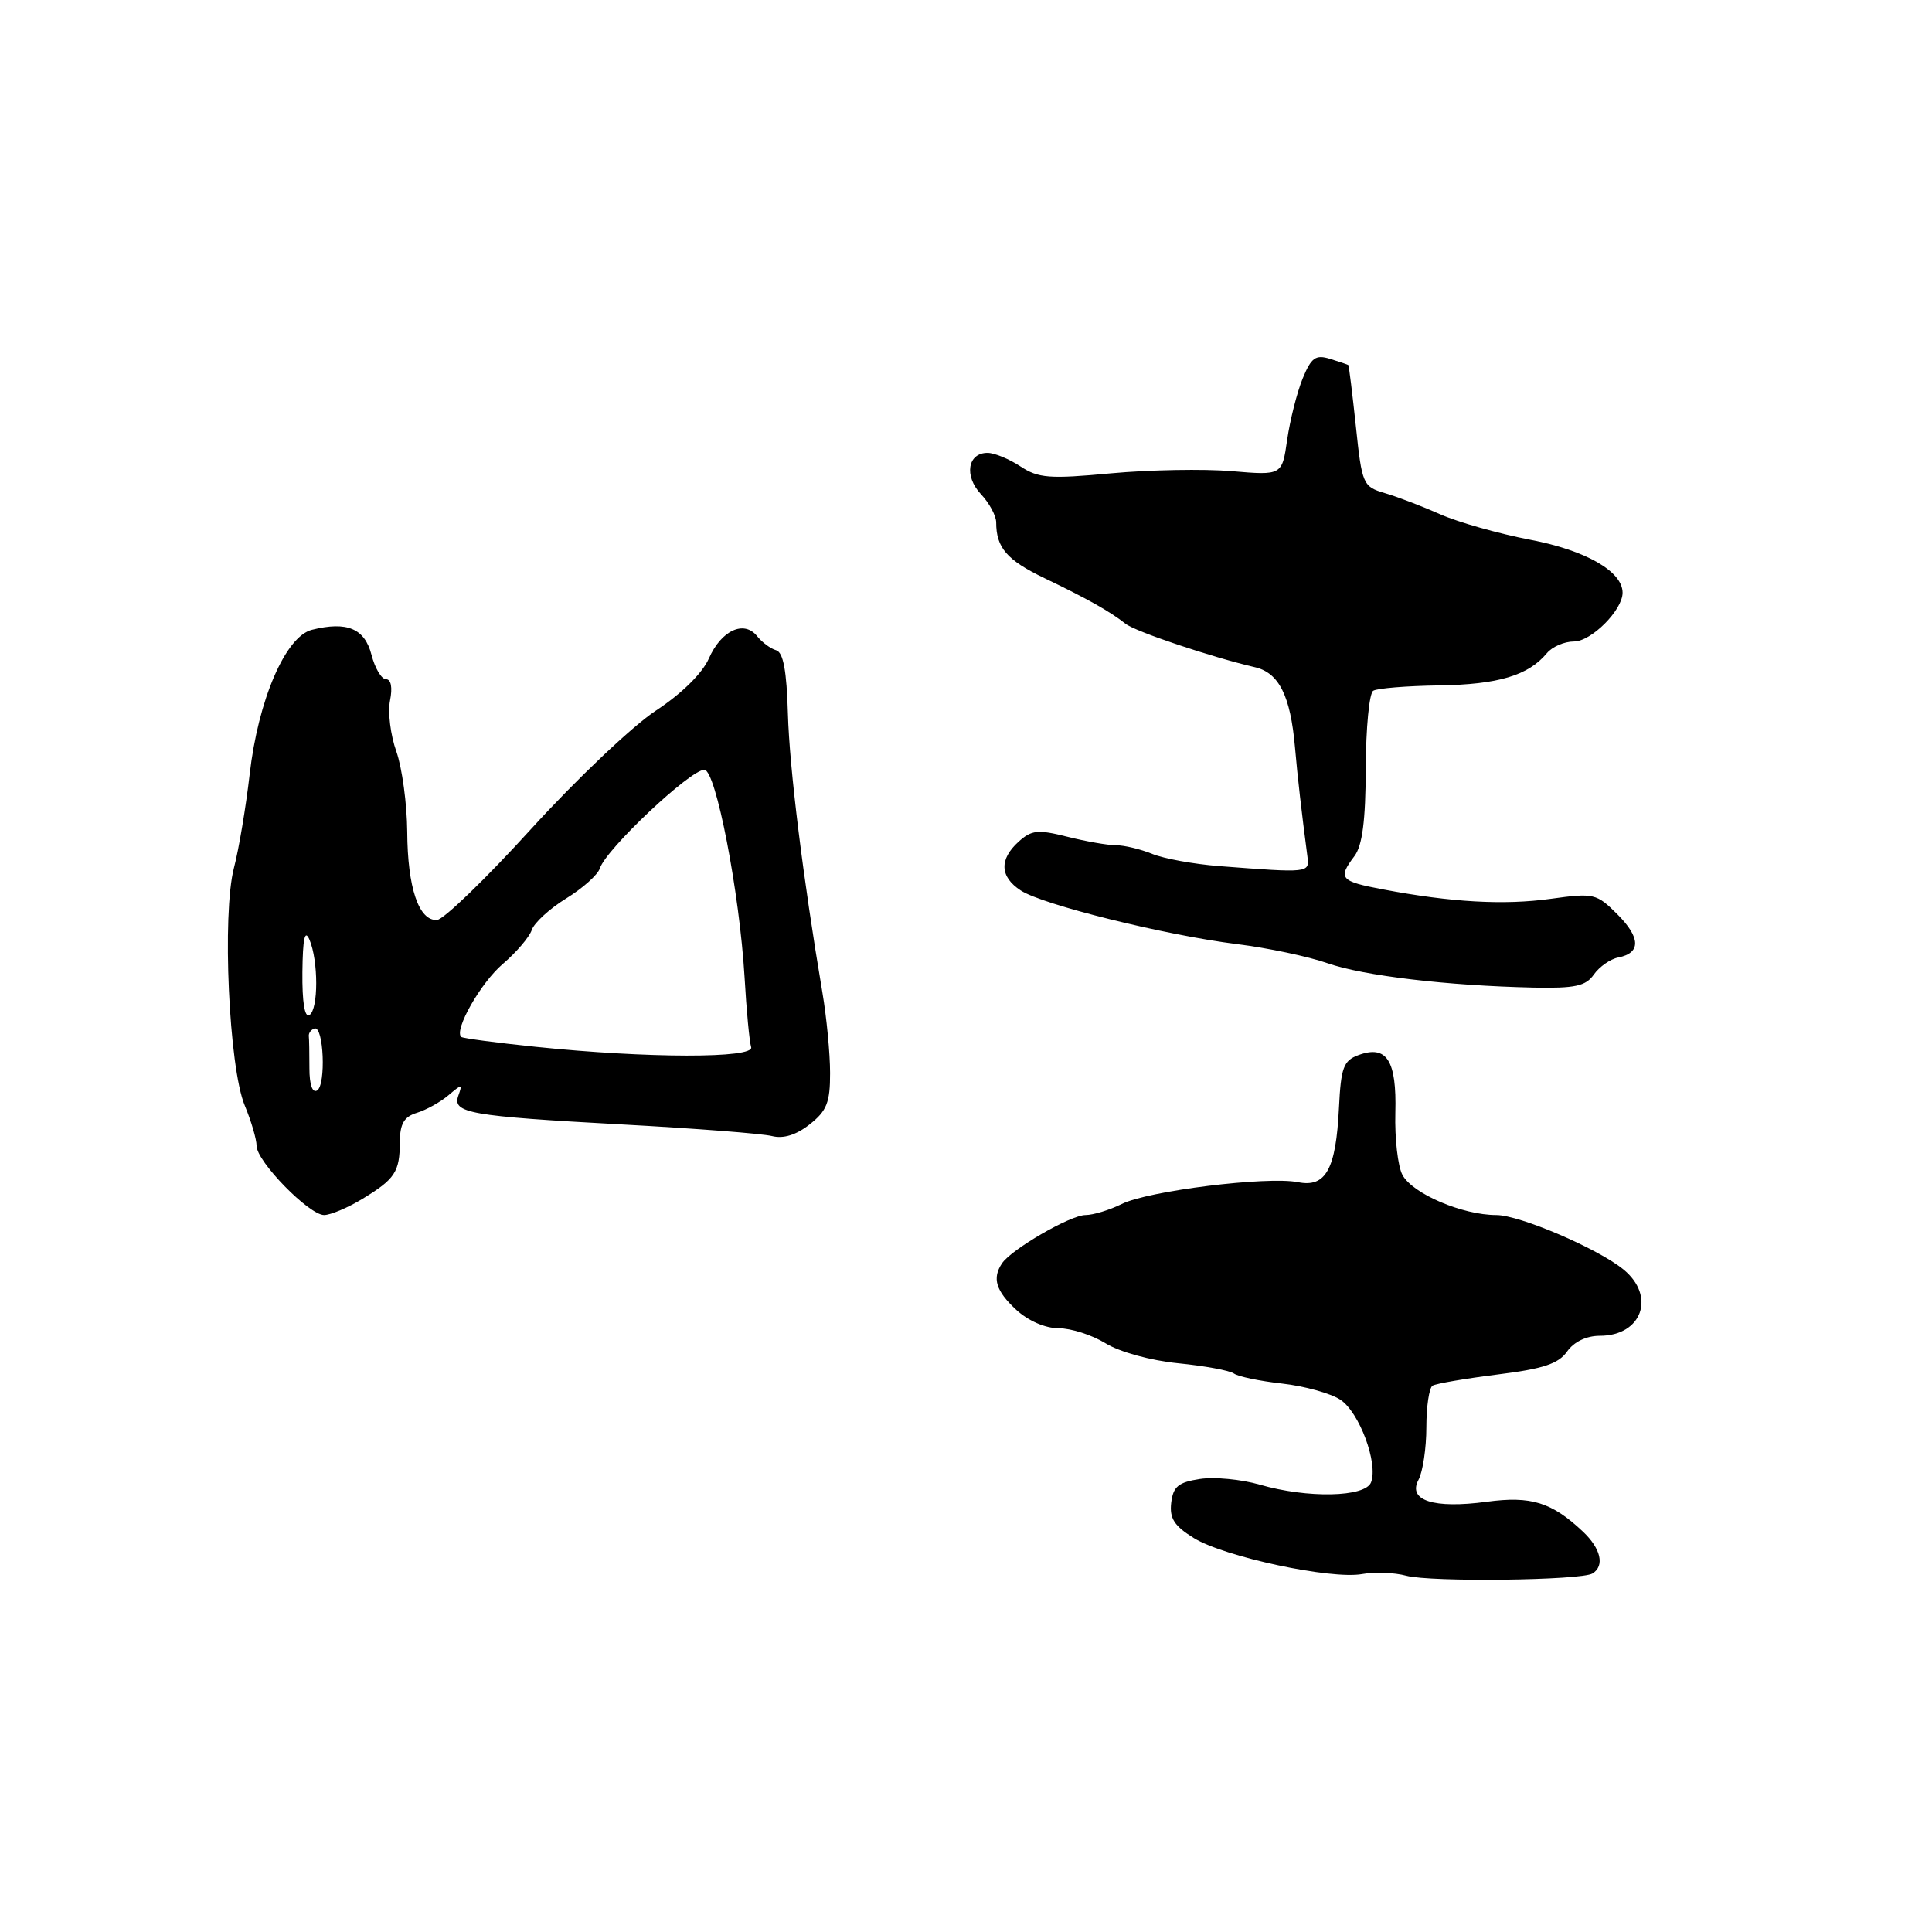 <?xml version="1.0" encoding="UTF-8" standalone="no"?>
<!DOCTYPE svg PUBLIC "-//W3C//DTD SVG 1.1//EN" "http://www.w3.org/Graphics/SVG/1.1/DTD/svg11.dtd" >
<svg xmlns="http://www.w3.org/2000/svg" xmlns:xlink="http://www.w3.org/1999/xlink" version="1.1" viewBox="0 0 256 256">
 <g >
 <path fill="currentColor"
d=" M 211.02 208.49 C 212.65 207.48 212.13 205.20 209.75 202.95 C 205.61 199.05 202.89 198.20 197.00 198.99 C 189.96 199.94 186.49 198.82 187.96 196.08 C 188.53 195.01 189.00 191.88 189.00 189.12 C 189.00 186.37 189.37 183.89 189.82 183.61 C 190.28 183.33 194.15 182.67 198.42 182.13 C 204.48 181.38 206.51 180.71 207.65 179.08 C 208.56 177.79 210.21 177.00 211.99 177.00 C 217.58 177.00 219.45 171.74 215.10 168.20 C 211.70 165.43 201.35 161.00 198.27 161.00 C 193.78 161.00 187.16 158.17 185.83 155.68 C 185.22 154.54 184.80 150.84 184.89 147.45 C 185.08 140.49 183.75 138.42 179.99 139.81 C 178.02 140.54 177.68 141.46 177.42 146.78 C 177.02 154.96 175.68 157.39 171.97 156.64 C 167.93 155.84 152.12 157.79 148.63 159.54 C 147.01 160.34 144.85 161.00 143.83 161.00 C 141.85 161.00 134.01 165.54 132.77 167.40 C 131.44 169.38 131.96 171.06 134.65 173.55 C 136.23 175.01 138.49 176.00 140.28 176.00 C 141.92 176.00 144.72 176.90 146.50 178.00 C 148.35 179.14 152.48 180.28 156.12 180.64 C 159.63 180.99 162.95 181.60 163.50 182.00 C 164.05 182.40 166.92 183.00 169.88 183.33 C 172.83 183.66 176.30 184.62 177.59 185.46 C 180.12 187.12 182.64 193.89 181.67 196.42 C 180.91 198.40 173.24 198.56 166.91 196.72 C 164.48 196.02 160.93 195.68 159.00 195.97 C 156.13 196.41 155.45 196.97 155.19 199.13 C 154.95 201.20 155.60 202.20 158.19 203.80 C 162.25 206.30 176.41 209.32 180.50 208.57 C 182.15 208.27 184.77 208.37 186.33 208.79 C 189.55 209.66 209.52 209.42 211.02 208.49 Z  M 48.00 158.87 C 52.35 156.23 52.97 155.30 52.98 151.32 C 53.00 148.89 53.54 147.97 55.25 147.45 C 56.49 147.07 58.36 146.03 59.42 145.13 C 61.20 143.62 61.29 143.62 60.74 145.16 C 59.89 147.49 62.15 147.89 82.50 149.00 C 92.11 149.52 101.01 150.21 102.28 150.53 C 103.80 150.92 105.51 150.39 107.29 148.98 C 109.55 147.21 110.00 146.07 109.99 142.18 C 109.99 139.60 109.53 134.80 108.97 131.50 C 106.40 116.31 104.61 101.83 104.40 94.53 C 104.24 88.89 103.79 86.44 102.84 86.16 C 102.10 85.95 100.97 85.11 100.32 84.29 C 98.59 82.13 95.57 83.52 93.93 87.25 C 93.06 89.22 90.31 91.93 86.88 94.18 C 83.80 96.21 76.37 103.26 70.38 109.84 C 64.40 116.42 58.78 121.85 57.91 121.90 C 55.50 122.05 54.00 117.64 53.96 110.20 C 53.93 106.52 53.28 101.74 52.52 99.58 C 51.75 97.42 51.37 94.39 51.68 92.83 C 52.03 91.10 51.82 90.00 51.15 90.00 C 50.55 90.00 49.68 88.54 49.22 86.75 C 48.32 83.27 45.97 82.29 41.33 83.45 C 37.83 84.33 34.20 92.77 33.08 102.62 C 32.58 106.95 31.65 112.53 31.00 115.00 C 29.41 121.09 30.33 141.47 32.43 146.48 C 33.29 148.55 34.00 150.96 34.00 151.83 C 34.00 153.89 40.95 161.00 42.95 161.00 C 43.80 160.99 46.08 160.04 48.00 158.87 Z  M 211.20 129.12 C 211.93 128.09 213.38 127.07 214.43 126.87 C 217.45 126.28 217.40 124.24 214.30 121.14 C 211.54 118.39 211.20 118.31 205.47 119.10 C 199.28 119.96 192.27 119.56 183.25 117.85 C 177.57 116.78 177.24 116.39 179.47 113.44 C 180.52 112.05 180.95 108.74 180.97 101.81 C 180.99 96.48 181.43 91.85 181.96 91.53 C 182.48 91.20 186.42 90.88 190.71 90.82 C 198.51 90.70 202.51 89.50 204.95 86.57 C 205.66 85.70 207.28 85.00 208.55 85.00 C 210.85 85.00 215.00 80.84 215.00 78.54 C 215.00 75.72 210.15 72.93 202.77 71.52 C 198.61 70.72 193.24 69.21 190.85 68.15 C 188.46 67.09 185.15 65.82 183.50 65.34 C 180.60 64.48 180.47 64.20 179.66 56.48 C 179.19 52.09 178.74 48.44 178.66 48.37 C 178.57 48.31 177.48 47.93 176.23 47.55 C 174.32 46.96 173.75 47.38 172.60 50.18 C 171.86 52.00 170.94 55.64 170.56 58.25 C 169.88 63.00 169.88 63.00 163.19 62.43 C 159.51 62.12 152.32 62.25 147.21 62.72 C 139.05 63.48 137.59 63.37 135.21 61.80 C 133.72 60.82 131.76 60.01 130.86 60.01 C 128.22 60.00 127.72 63.07 129.97 65.47 C 131.09 66.66 132.00 68.35 132.00 69.23 C 132.00 72.58 133.43 74.22 138.38 76.60 C 144.02 79.30 147.08 81.02 149.14 82.65 C 150.45 83.69 160.49 87.06 166.29 88.41 C 169.47 89.15 170.99 92.18 171.59 99.00 C 171.94 103.03 172.47 107.63 173.24 113.50 C 173.52 115.68 173.48 115.68 161.50 114.76 C 158.20 114.50 154.23 113.78 152.68 113.15 C 151.14 112.52 148.97 112.00 147.88 112.00 C 146.78 112.00 143.87 111.49 141.41 110.87 C 137.52 109.89 136.68 109.98 134.97 111.53 C 132.38 113.87 132.48 116.18 135.25 117.99 C 138.15 119.89 154.38 123.91 163.90 125.10 C 167.96 125.60 173.36 126.74 175.90 127.63 C 180.70 129.30 191.77 130.61 203.19 130.86 C 208.71 130.97 210.12 130.67 211.20 129.12 Z  M 41.00 141.56 C 41.00 139.60 40.97 137.67 40.92 137.28 C 40.88 136.88 41.22 136.43 41.67 136.28 C 42.89 135.87 43.22 143.75 42.02 144.49 C 41.40 144.87 41.00 143.72 41.00 141.56 Z  M 71.00 138.71 C 65.78 138.17 61.33 137.58 61.12 137.40 C 60.11 136.53 63.71 130.20 66.62 127.73 C 68.41 126.20 70.14 124.18 70.46 123.23 C 70.78 122.28 72.83 120.40 75.02 119.05 C 77.20 117.71 79.22 115.91 79.49 115.05 C 80.32 112.50 91.45 102.00 93.33 102.00 C 94.85 102.00 97.99 118.23 98.66 129.50 C 98.91 133.90 99.31 138.06 99.53 138.75 C 100.02 140.26 85.79 140.24 71.00 138.71 Z  M 40.07 128.81 C 40.12 124.36 40.39 123.09 41.00 124.50 C 42.20 127.30 42.20 133.76 41.00 134.50 C 40.37 134.89 40.03 132.78 40.07 128.81 Z "/>
</g>
</svg>